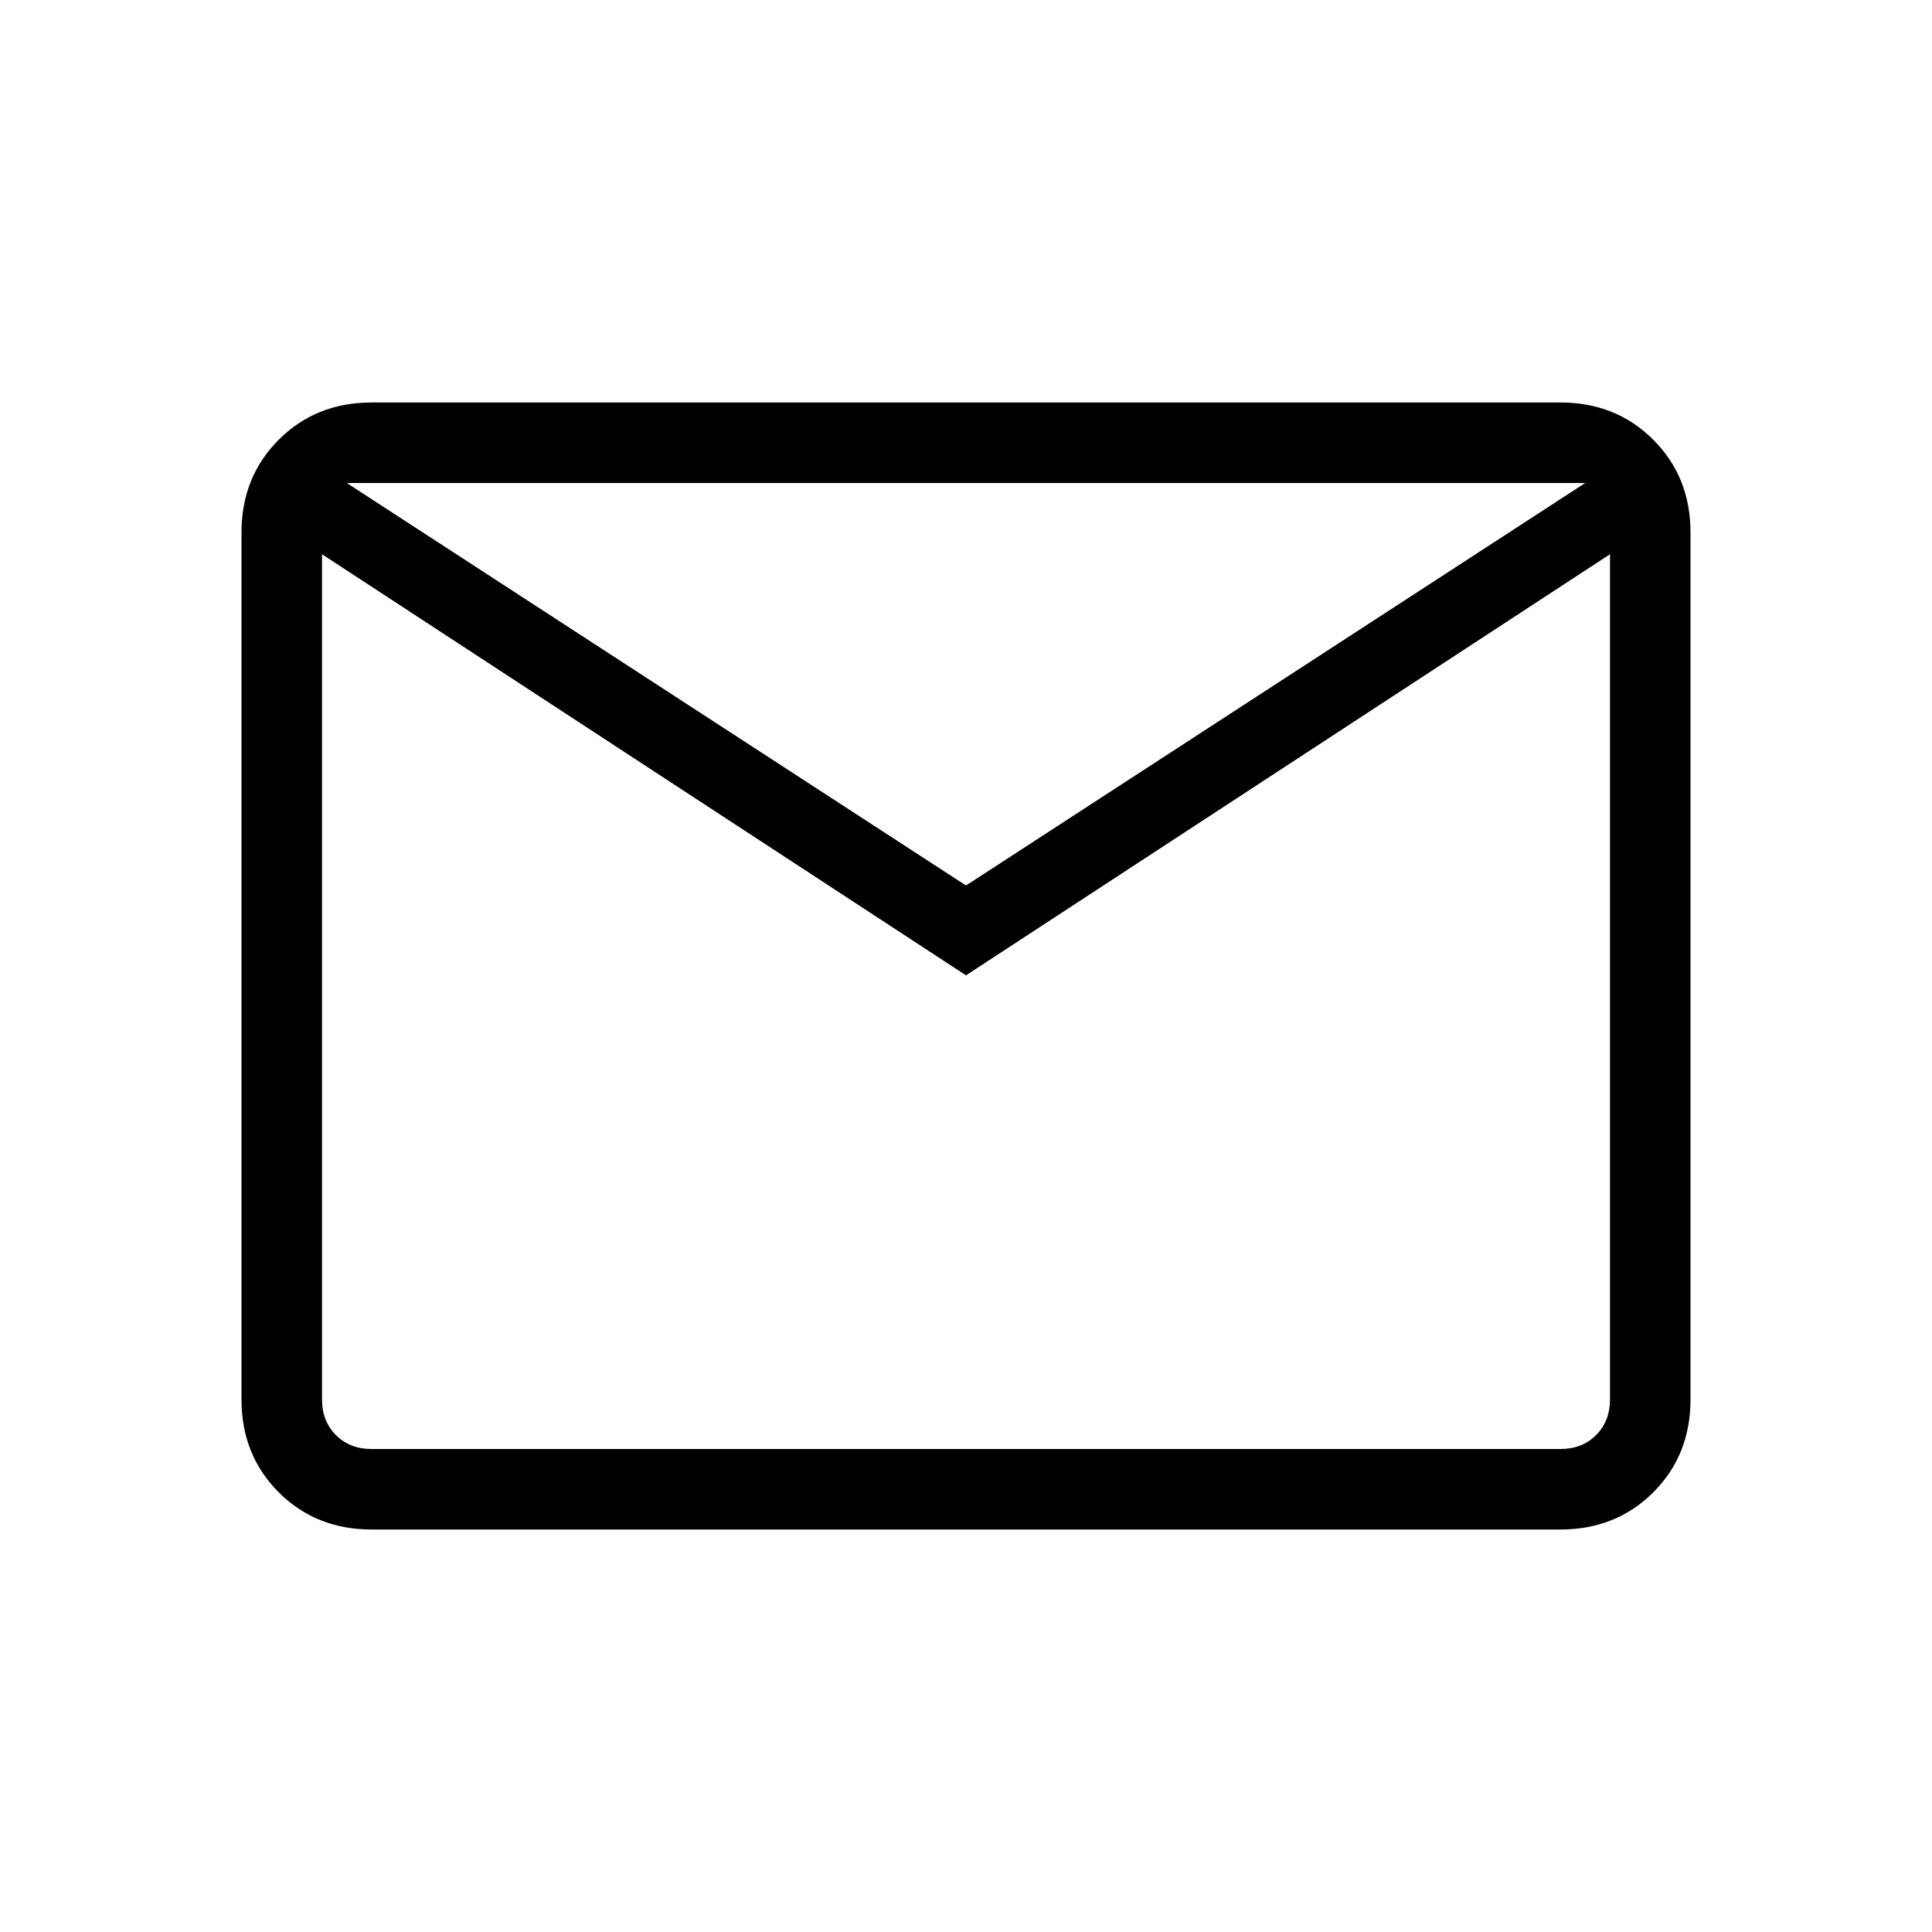 <svg width="24" height="24" viewBox="0 0 24 24" fill="none" xmlns="http://www.w3.org/2000/svg">
<path d="M4.615 19C4.155 19 3.771 18.846 3.462 18.538C3.154 18.229 3 17.845 3 17.385V6.616C3 6.155 3.154 5.771 3.462 5.463C3.771 5.154 4.155 5 4.615 5H19.385C19.845 5 20.229 5.154 20.538 5.463C20.846 5.771 21 6.155 21 6.616V17.385C21 17.845 20.846 18.229 20.538 18.538C20.229 18.846 19.845 19 19.385 19H4.615ZM12 12.116L4 6.885V17.385C4 17.564 4.058 17.712 4.173 17.827C4.288 17.943 4.436 18 4.615 18H19.385C19.564 18 19.712 17.943 19.827 17.827C19.942 17.712 20 17.564 20 17.385V6.885L12 12.116ZM12 11L19.692 6H4.308L12 11ZM4 6.885V6V17.385C4 17.564 4.058 17.712 4.173 17.827C4.288 17.943 4.436 18 4.615 18H4V6.885Z" fill="black"/>
</svg>
